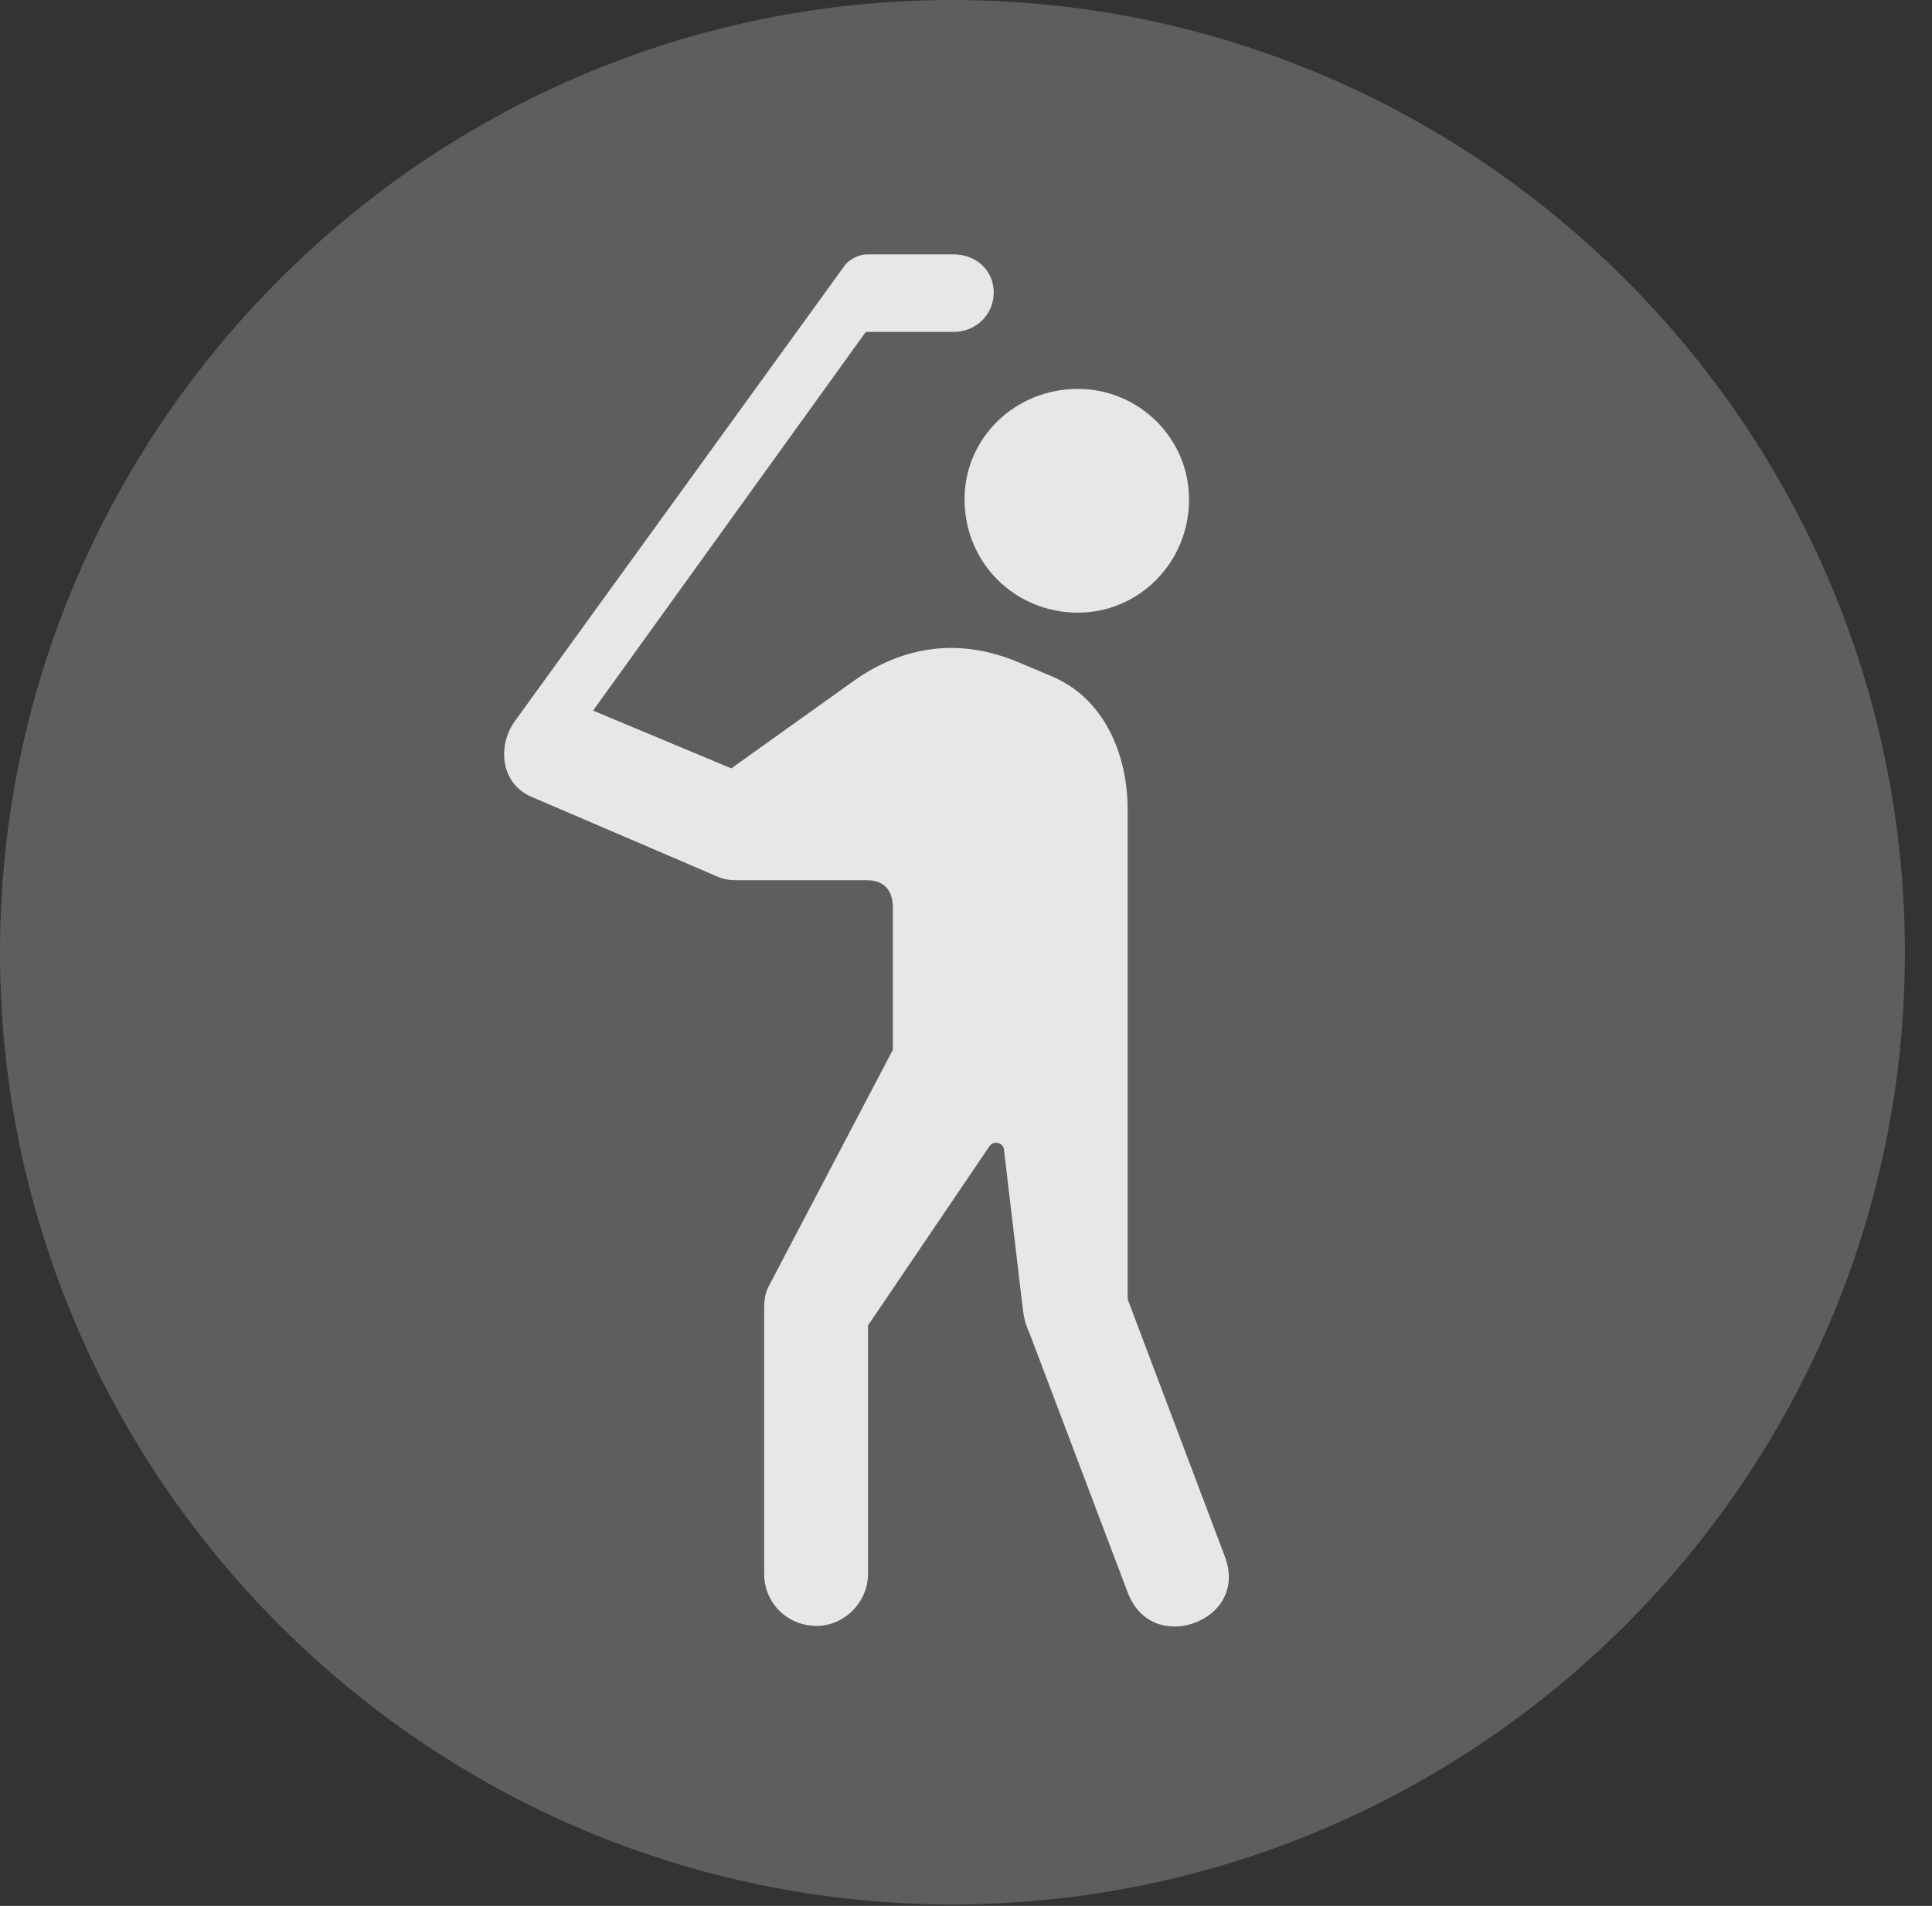 <?xml version="1.0" encoding="UTF-8"?>
<!--Generator: Apple Native CoreSVG 341-->
<!DOCTYPE svg
PUBLIC "-//W3C//DTD SVG 1.1//EN"
       "http://www.w3.org/Graphics/SVG/1.1/DTD/svg11.dtd">
<svg version="1.1" xmlns="http://www.w3.org/2000/svg" xmlns:xlink="http://www.w3.org/1999/xlink" viewBox="0 0 25.801 25.459">
 <rect x="0" y="0" width="25.801" height="25.459" fill="#333333" stroke="none"/>
 <g>
  <rect height="25.459" opacity="0" width="25.801" x="0" y="0"/>
  <path d="M12.715 25.439C19.727 25.439 25.439 19.727 25.439 12.725C25.439 5.713 19.727 0 12.715 0C5.713 0 0 5.713 0 12.725C0 19.727 5.713 25.439 12.715 25.439Z" fill="white" fill-opacity="0.212"/>
  <path d="M14.395 8.184C13.555 8.184 12.881 7.52 12.881 6.67C12.881 5.85 13.555 5.195 14.395 5.195C15.205 5.195 15.879 5.85 15.879 6.67C15.879 7.52 15.205 8.184 14.395 8.184ZM10.908 21.719C10.508 21.719 10.205 21.406 10.205 21.025L10.205 17.5C10.205 17.363 10.215 17.275 10.273 17.168L11.924 14.023L11.924 12.129C11.924 11.934 11.846 11.758 11.572 11.758L9.922 11.758C9.766 11.758 9.688 11.758 9.58 11.709L7.1 10.645C6.689 10.469 6.641 9.98 6.865 9.648L11.289 3.535C11.357 3.457 11.475 3.398 11.582 3.398L12.734 3.398C13.037 3.398 13.271 3.613 13.271 3.906C13.271 4.199 13.037 4.434 12.734 4.434L11.562 4.434L7.92 9.492L9.766 10.264L11.406 9.092C12.07 8.623 12.822 8.516 13.604 8.848L14.043 9.033C14.746 9.326 15.059 10.078 15.059 10.81L15.059 17.354L16.357 20.791C16.523 21.23 16.279 21.562 15.947 21.68C15.625 21.797 15.225 21.709 15.059 21.27L13.75 17.812C13.691 17.686 13.682 17.627 13.662 17.51L13.408 15.361C13.398 15.254 13.262 15.234 13.213 15.312L11.592 17.705L11.592 21.025C11.592 21.406 11.27 21.719 10.908 21.719Z" fill="white" fill-opacity="0.85"/>
 </g>
</svg>
